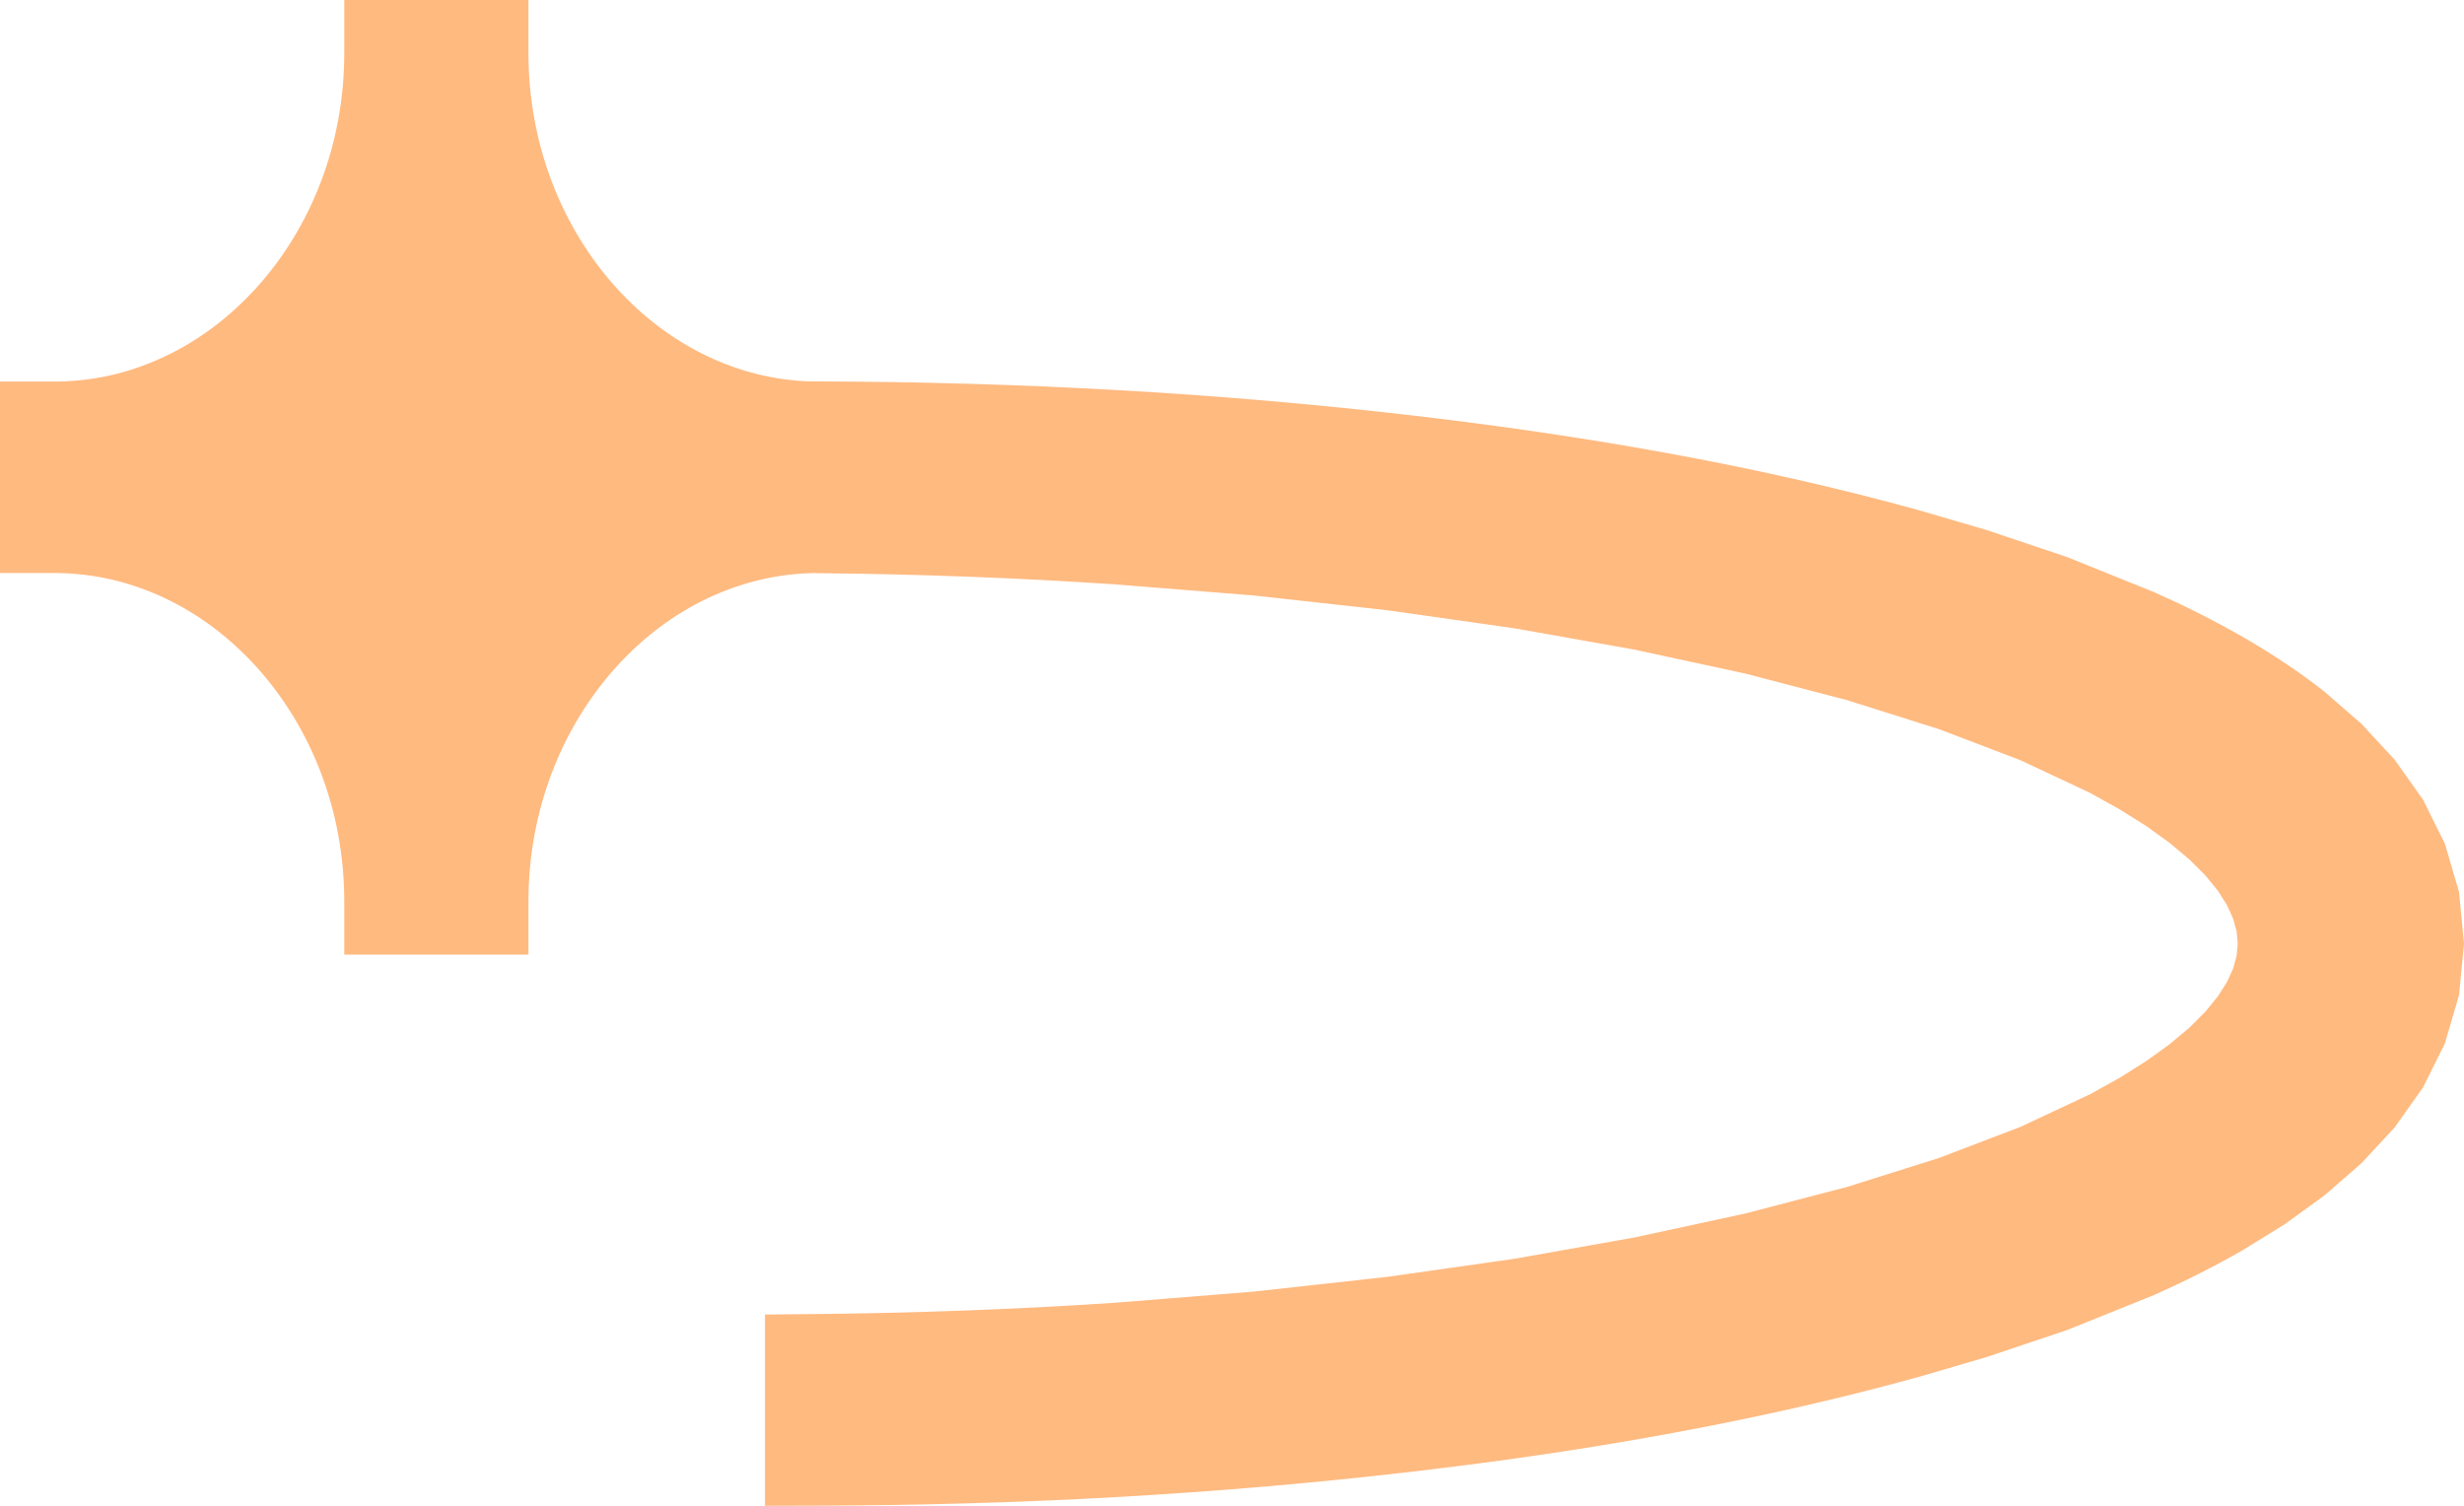 <svg width="36" height="22" viewBox="0 0 36 22" fill="none" xmlns="http://www.w3.org/2000/svg">
<path d="M5.817 0H7.721V0.779C7.721 1.107 7.751 1.435 7.811 1.758C7.869 2.068 7.954 2.373 8.067 2.667C8.176 2.952 8.311 3.227 8.47 3.488C8.624 3.74 8.801 3.978 8.999 4.198C9.191 4.41 9.403 4.606 9.632 4.778C9.856 4.946 10.096 5.092 10.349 5.211C10.579 5.319 10.82 5.406 11.068 5.467C11.318 5.528 11.574 5.564 11.831 5.573L11.966 5.573C13.416 5.577 14.865 5.617 16.313 5.699C17.762 5.78 19.21 5.904 20.652 6.072C21.891 6.217 23.127 6.395 24.354 6.619C25.591 6.845 26.82 7.118 28.031 7.453L29.022 7.743L30.202 8.139L31.478 8.654C31.916 8.849 32.345 9.063 32.761 9.302C33.179 9.542 33.584 9.808 33.962 10.106L34.503 10.577L34.988 11.101L35.401 11.683L35.721 12.327L35.927 13.031L36 13.786L35.927 14.54L35.721 15.244L35.401 15.888L34.988 16.471L34.503 16.994L33.962 17.465L33.377 17.889L32.761 18.269C32.345 18.508 31.916 18.722 31.478 18.918L30.202 19.432L29.022 19.828L28.031 20.118C26.82 20.453 25.591 20.726 24.354 20.952C23.127 21.177 21.891 21.355 20.652 21.499C19.21 21.668 17.762 21.791 16.313 21.873C14.865 21.954 13.416 21.994 11.966 21.998L11.177 22V19.206L11.956 19.198C13.395 19.183 14.834 19.13 16.27 19.035L18.315 18.871L20.271 18.655L22.128 18.391L23.874 18.081L25.498 17.73L26.988 17.341L28.331 16.918L29.517 16.465L30.531 15.99L30.969 15.747L31.358 15.502L31.698 15.257L31.986 15.016L32.222 14.78L32.406 14.554L32.54 14.342L32.629 14.145L32.678 13.962L32.694 13.786L32.678 13.61L32.629 13.427L32.54 13.229L32.406 13.017L32.222 12.791L31.986 12.556L31.698 12.314L31.358 12.069L30.969 11.825L30.531 11.581L29.517 11.106L28.331 10.654L26.988 10.23L25.498 9.841L23.874 9.49L22.128 9.18L20.271 8.916L18.315 8.7L16.27 8.536C14.834 8.441 13.395 8.388 11.956 8.374L11.873 8.373C11.608 8.379 11.345 8.414 11.087 8.476C10.833 8.537 10.586 8.625 10.349 8.736C10.096 8.855 9.856 9.001 9.632 9.169C9.403 9.341 9.191 9.537 8.999 9.749C8.801 9.969 8.624 10.208 8.47 10.46C8.311 10.72 8.176 10.995 8.067 11.28C7.954 11.575 7.869 11.879 7.811 12.189C7.751 12.512 7.721 12.84 7.721 13.168V13.947H5.03V13.168C5.03 12.84 5 12.512 4.94 12.189C4.883 11.879 4.797 11.575 4.684 11.28C4.575 10.995 4.44 10.72 4.281 10.46C4.127 10.208 3.95 9.969 3.752 9.749C3.56 9.537 3.348 9.342 3.119 9.169C2.895 9.002 2.655 8.855 2.402 8.736C2.152 8.619 1.89 8.527 1.621 8.465C1.348 8.403 1.067 8.372 0.787 8.372H0V5.575H0.787C1.067 5.575 1.348 5.544 1.621 5.482C1.89 5.42 2.152 5.329 2.402 5.211C2.655 5.092 2.895 4.946 3.119 4.778C3.348 4.606 3.56 4.41 3.752 4.198C3.95 3.978 4.127 3.74 4.281 3.488C4.44 3.227 4.575 2.952 4.684 2.667C4.797 2.373 4.883 2.068 4.94 1.758C5 1.435 5.03 1.107 5.03 0.779V0H5.817Z" fill="#FFBA80"/>
</svg>
